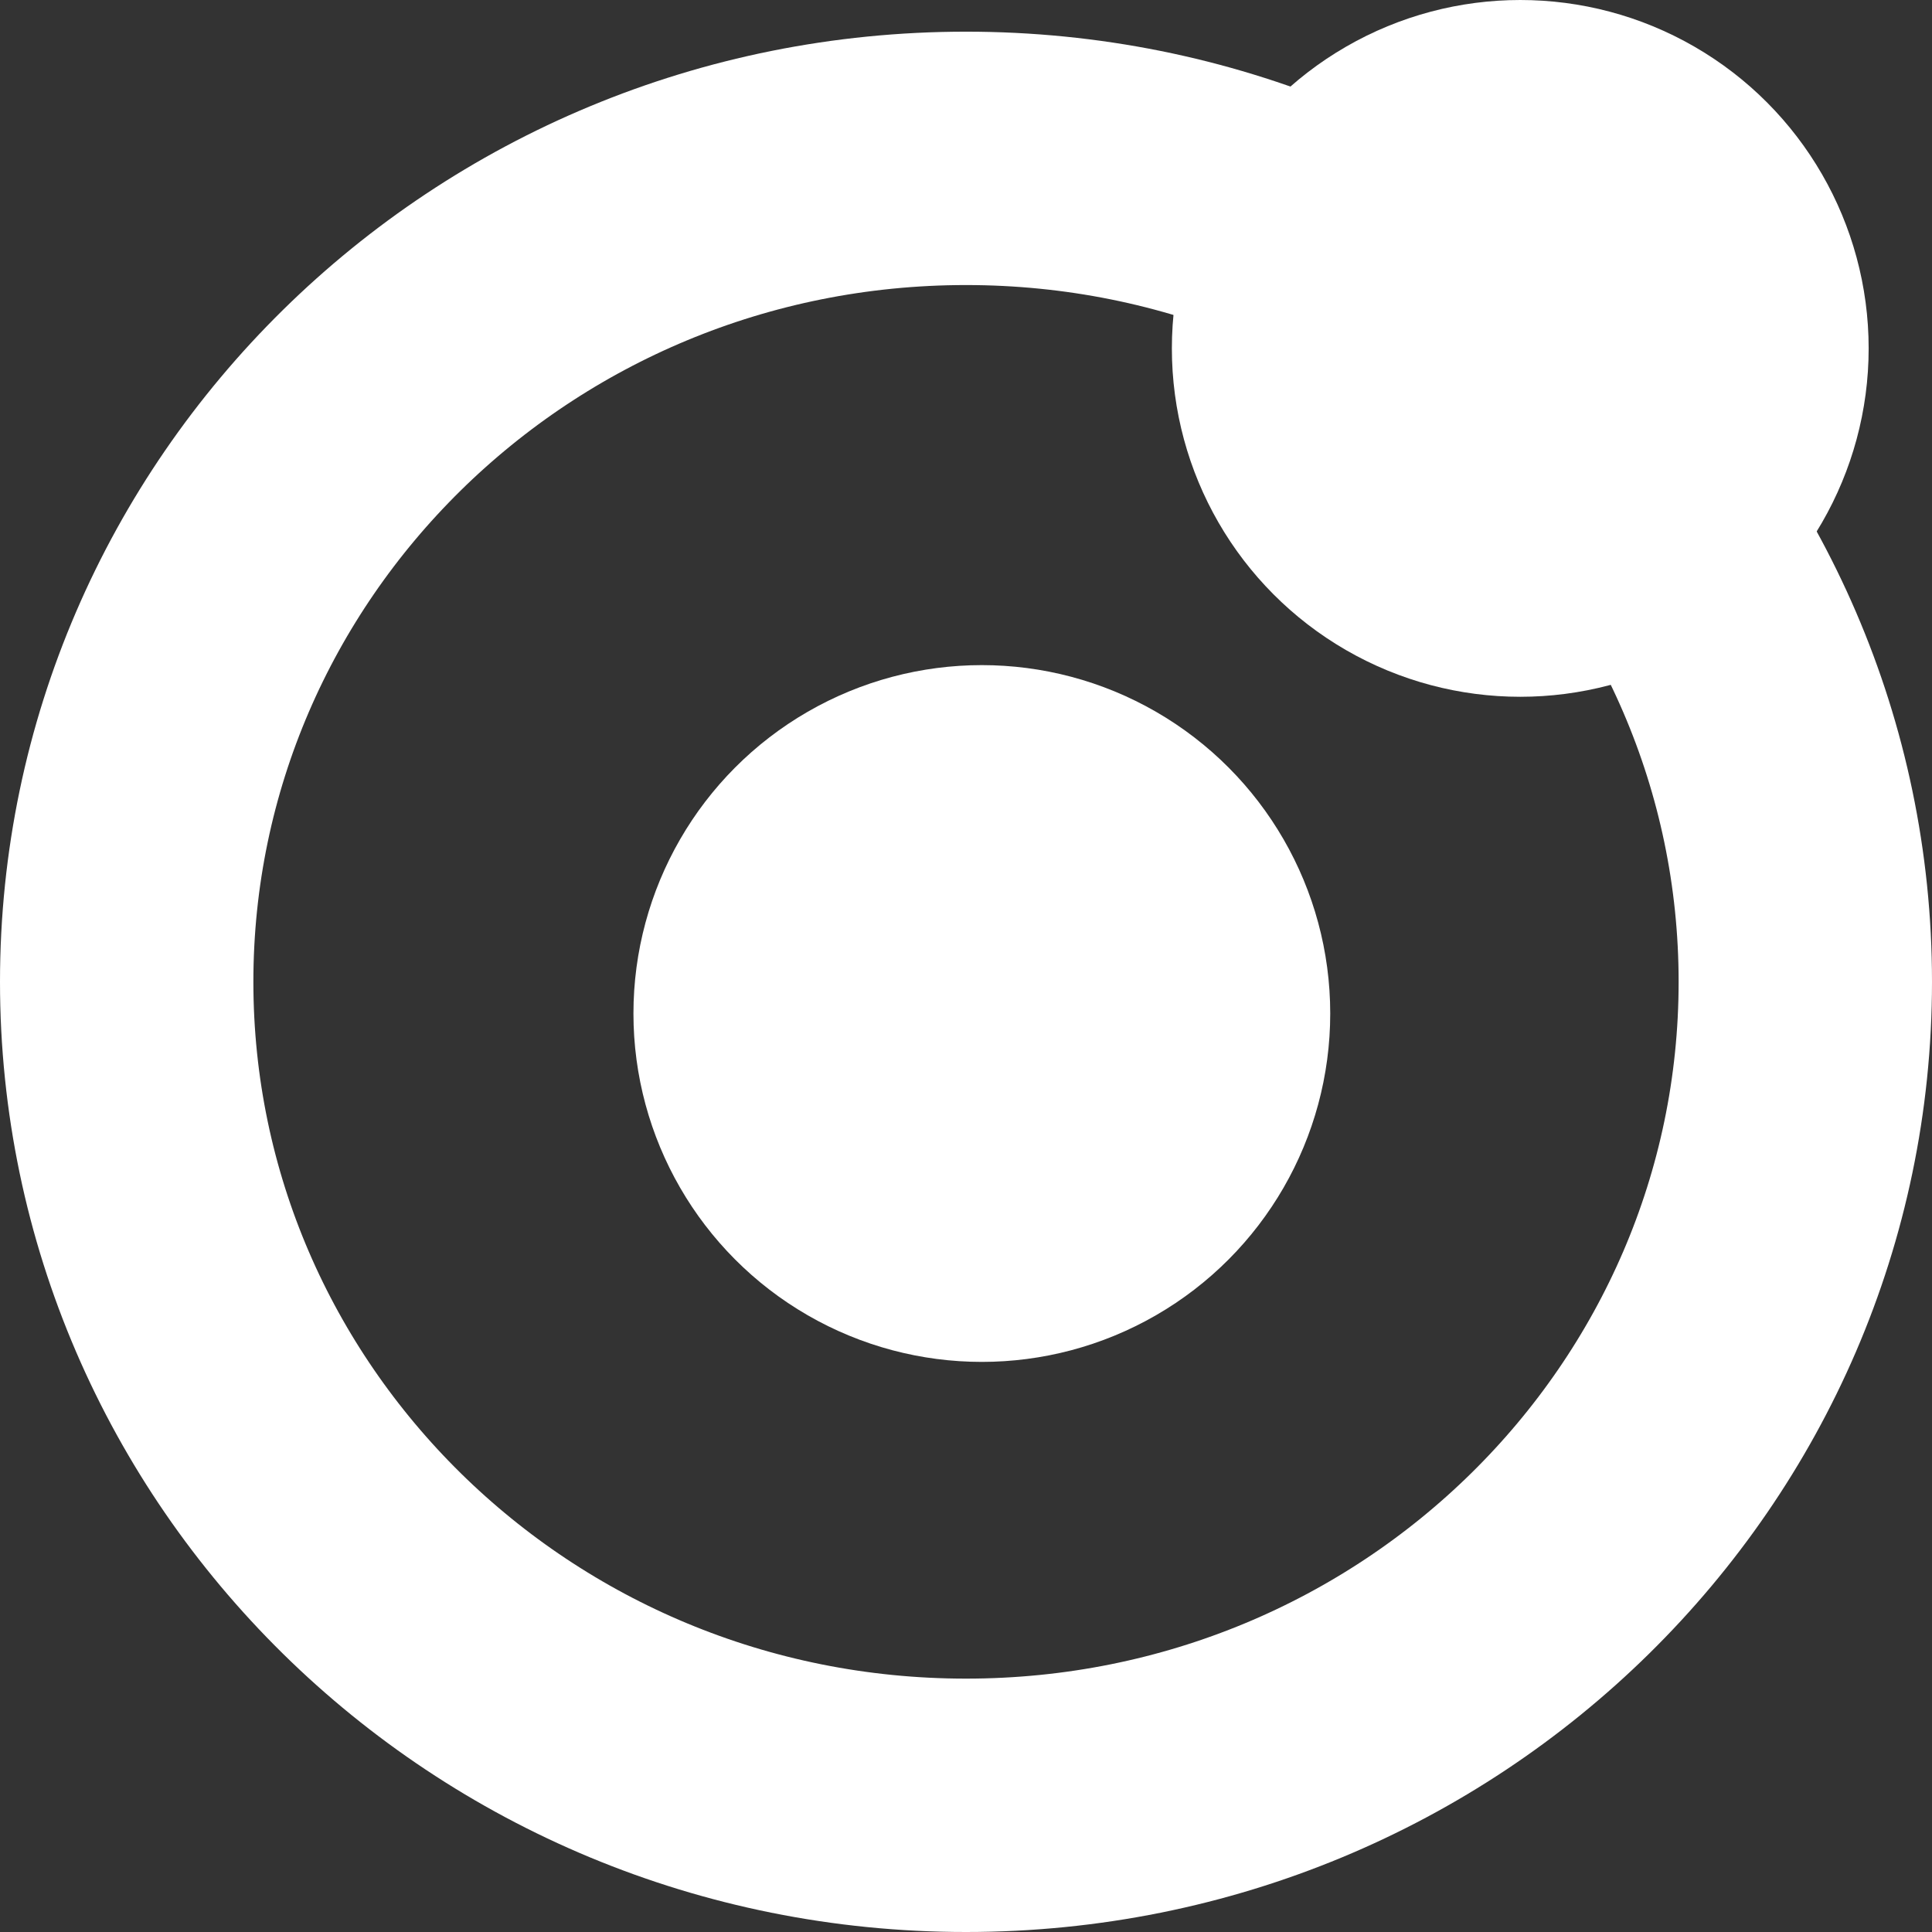 <svg width="61" height="61" viewBox="0 0 61 61" fill="none" xmlns="http://www.w3.org/2000/svg">
<rect x="0" y="0" width="61" height="61" fill="#333333" stroke="none"/>
<path d="M57 31C57 45.297 45.198 57 30.5 57C15.802 57 4 45.297 4 31C4 16.703 15.802 5 30.5 5C45.198 5 57 16.703 57 31Z" stroke="white" stroke-width="8"/>
<circle cx="31" cy="32" r="11" fill="white"/>
<circle cx="48" cy="11" r="11" fill="white"/>
</svg>
